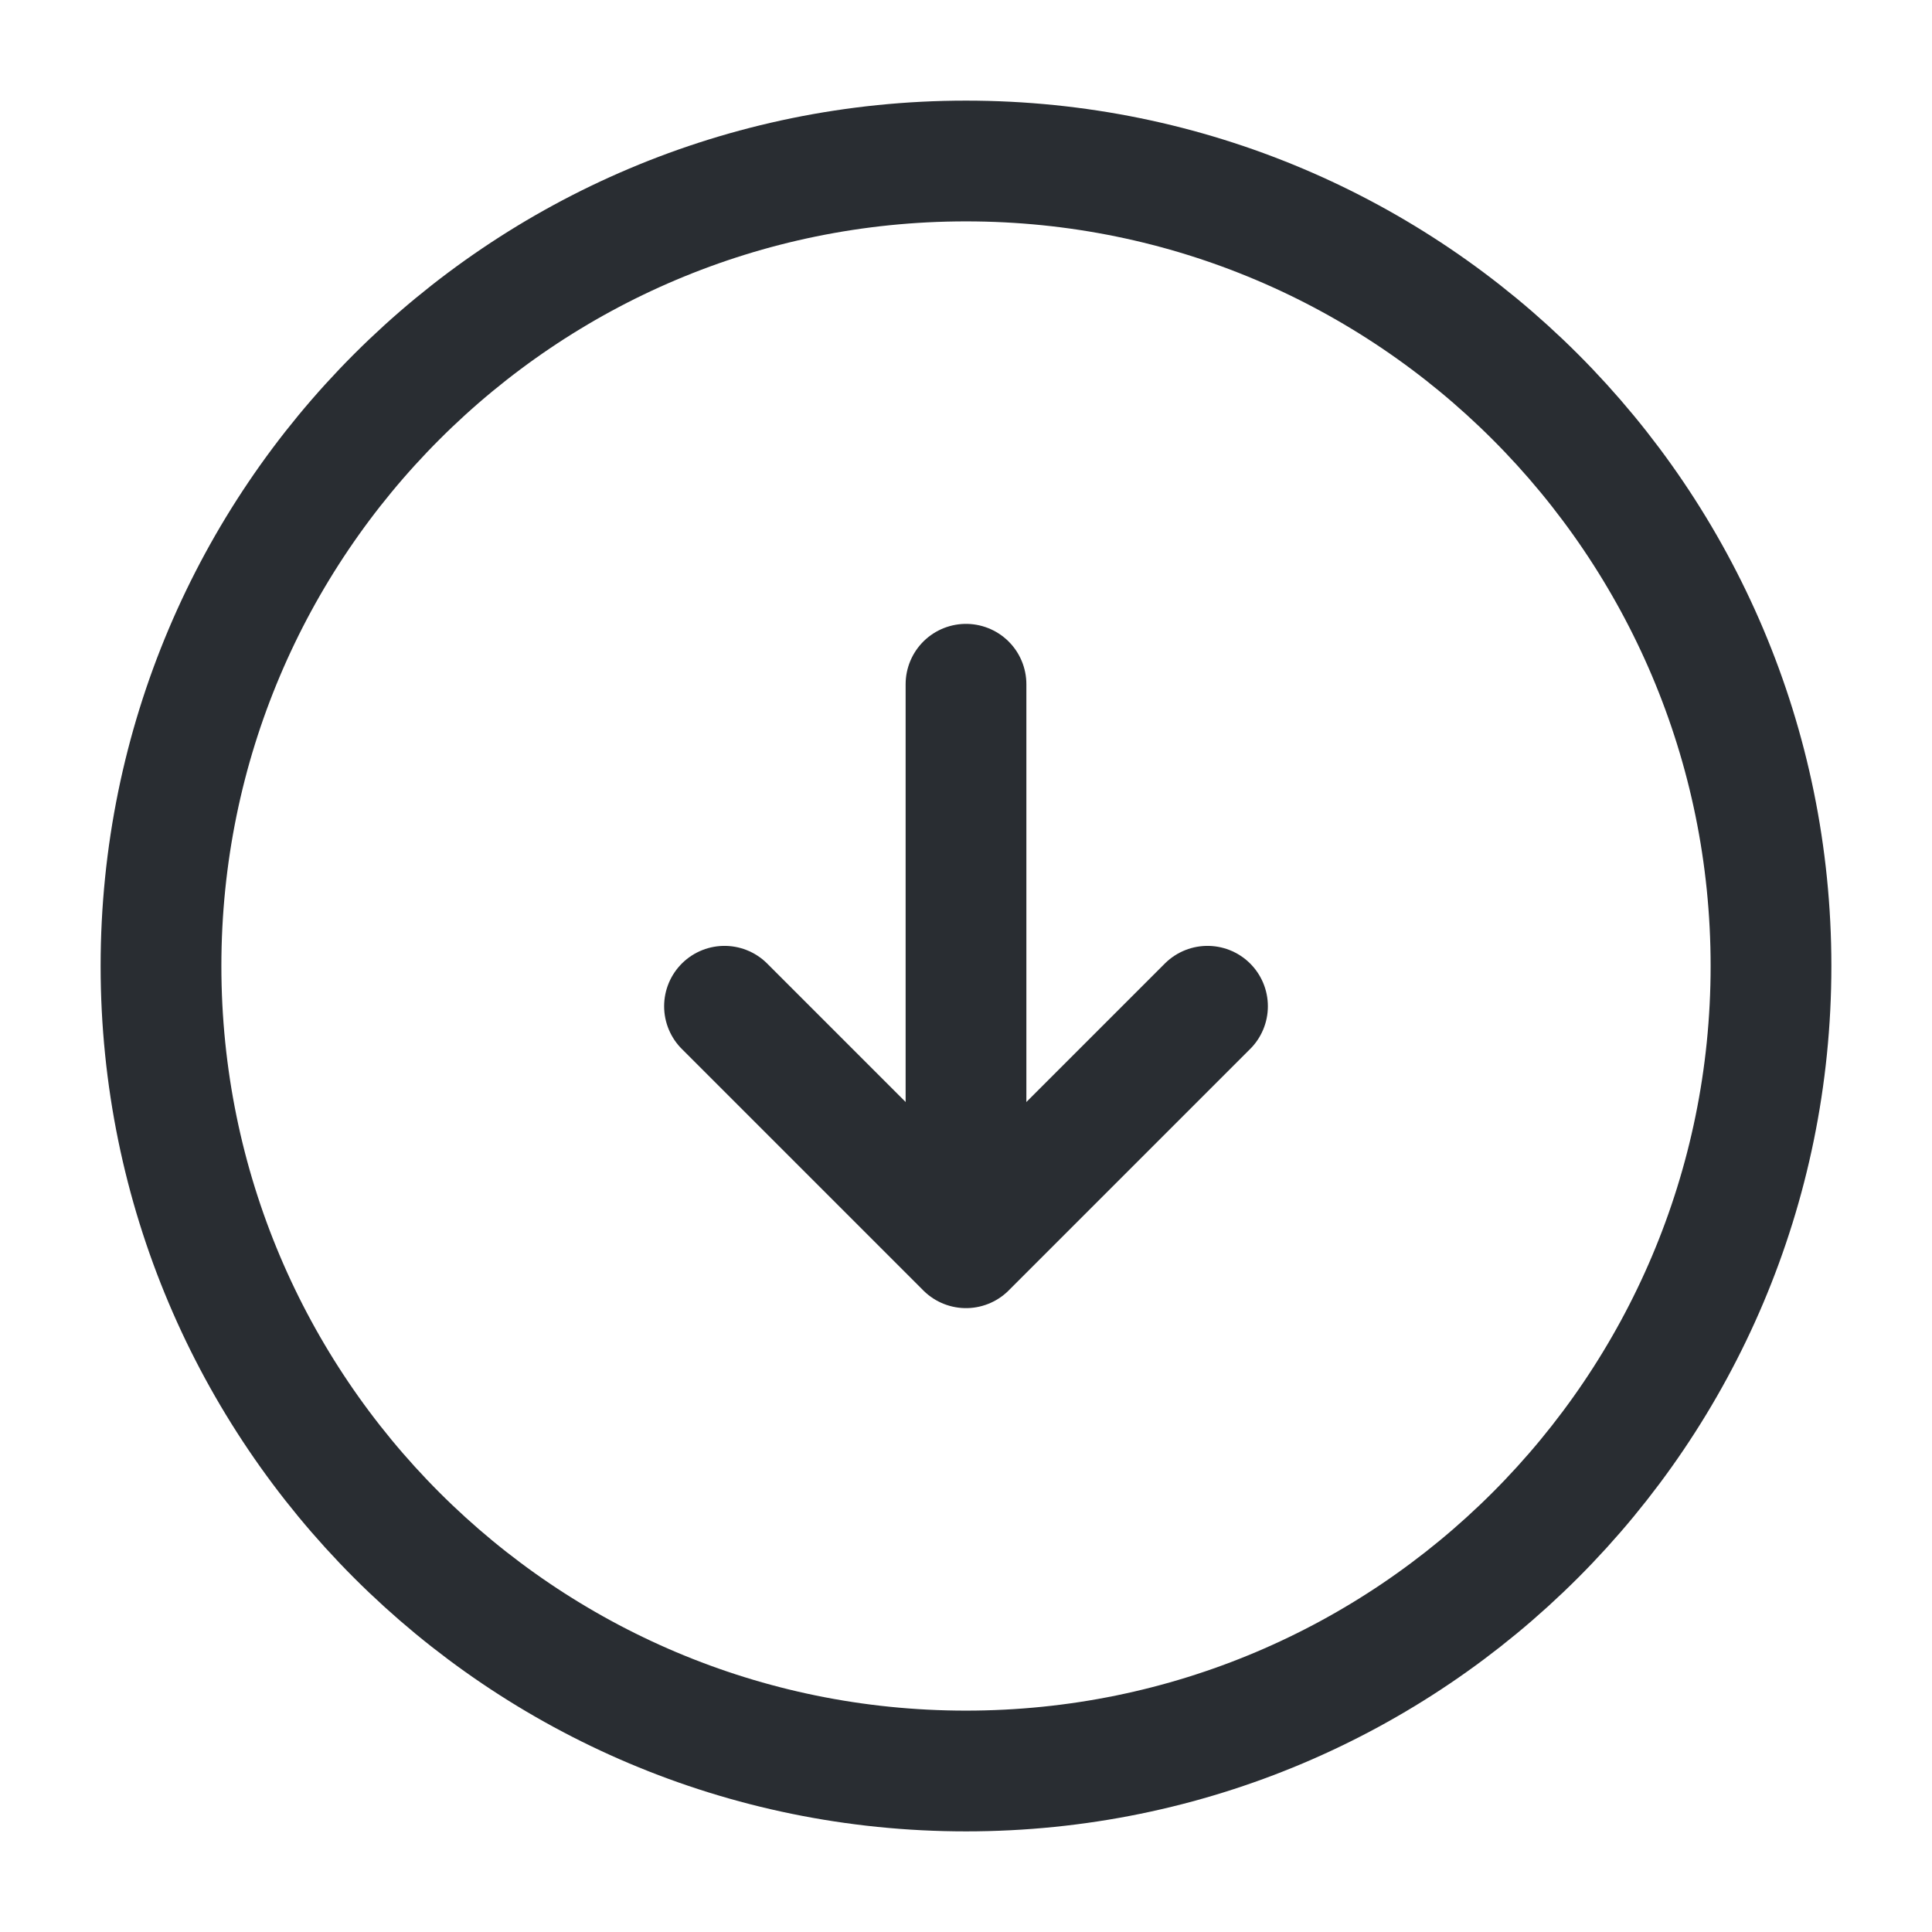 <svg width="24" height="24" viewBox="0 0 24 24" fill="none" xmlns="http://www.w3.org/2000/svg">
  <path
    d="M12 22C17.523 22 22 17.523 22 12C22 6.477 17.523 2 12 2C6.477 2 2 6.477 2 12C2 17.523 6.477 22 12 22Z"
    stroke="#292D32" stroke-width="1.5" stroke-linecap="round" stroke-linejoin="round"/>
  <g>
    <path class="set-svg-stroke" d="M12 8.5V14.5" stroke="#292D32" stroke-width="1.5" stroke-linecap="round"
          stroke-linejoin="round"/>
    <path class="set-svg-stroke" d="M9 12.5L12 15.5L15 12.5" stroke="#292D32" stroke-width="1.5" stroke-linecap="round"
          stroke-linejoin="round"/>
  </g>
</svg>
